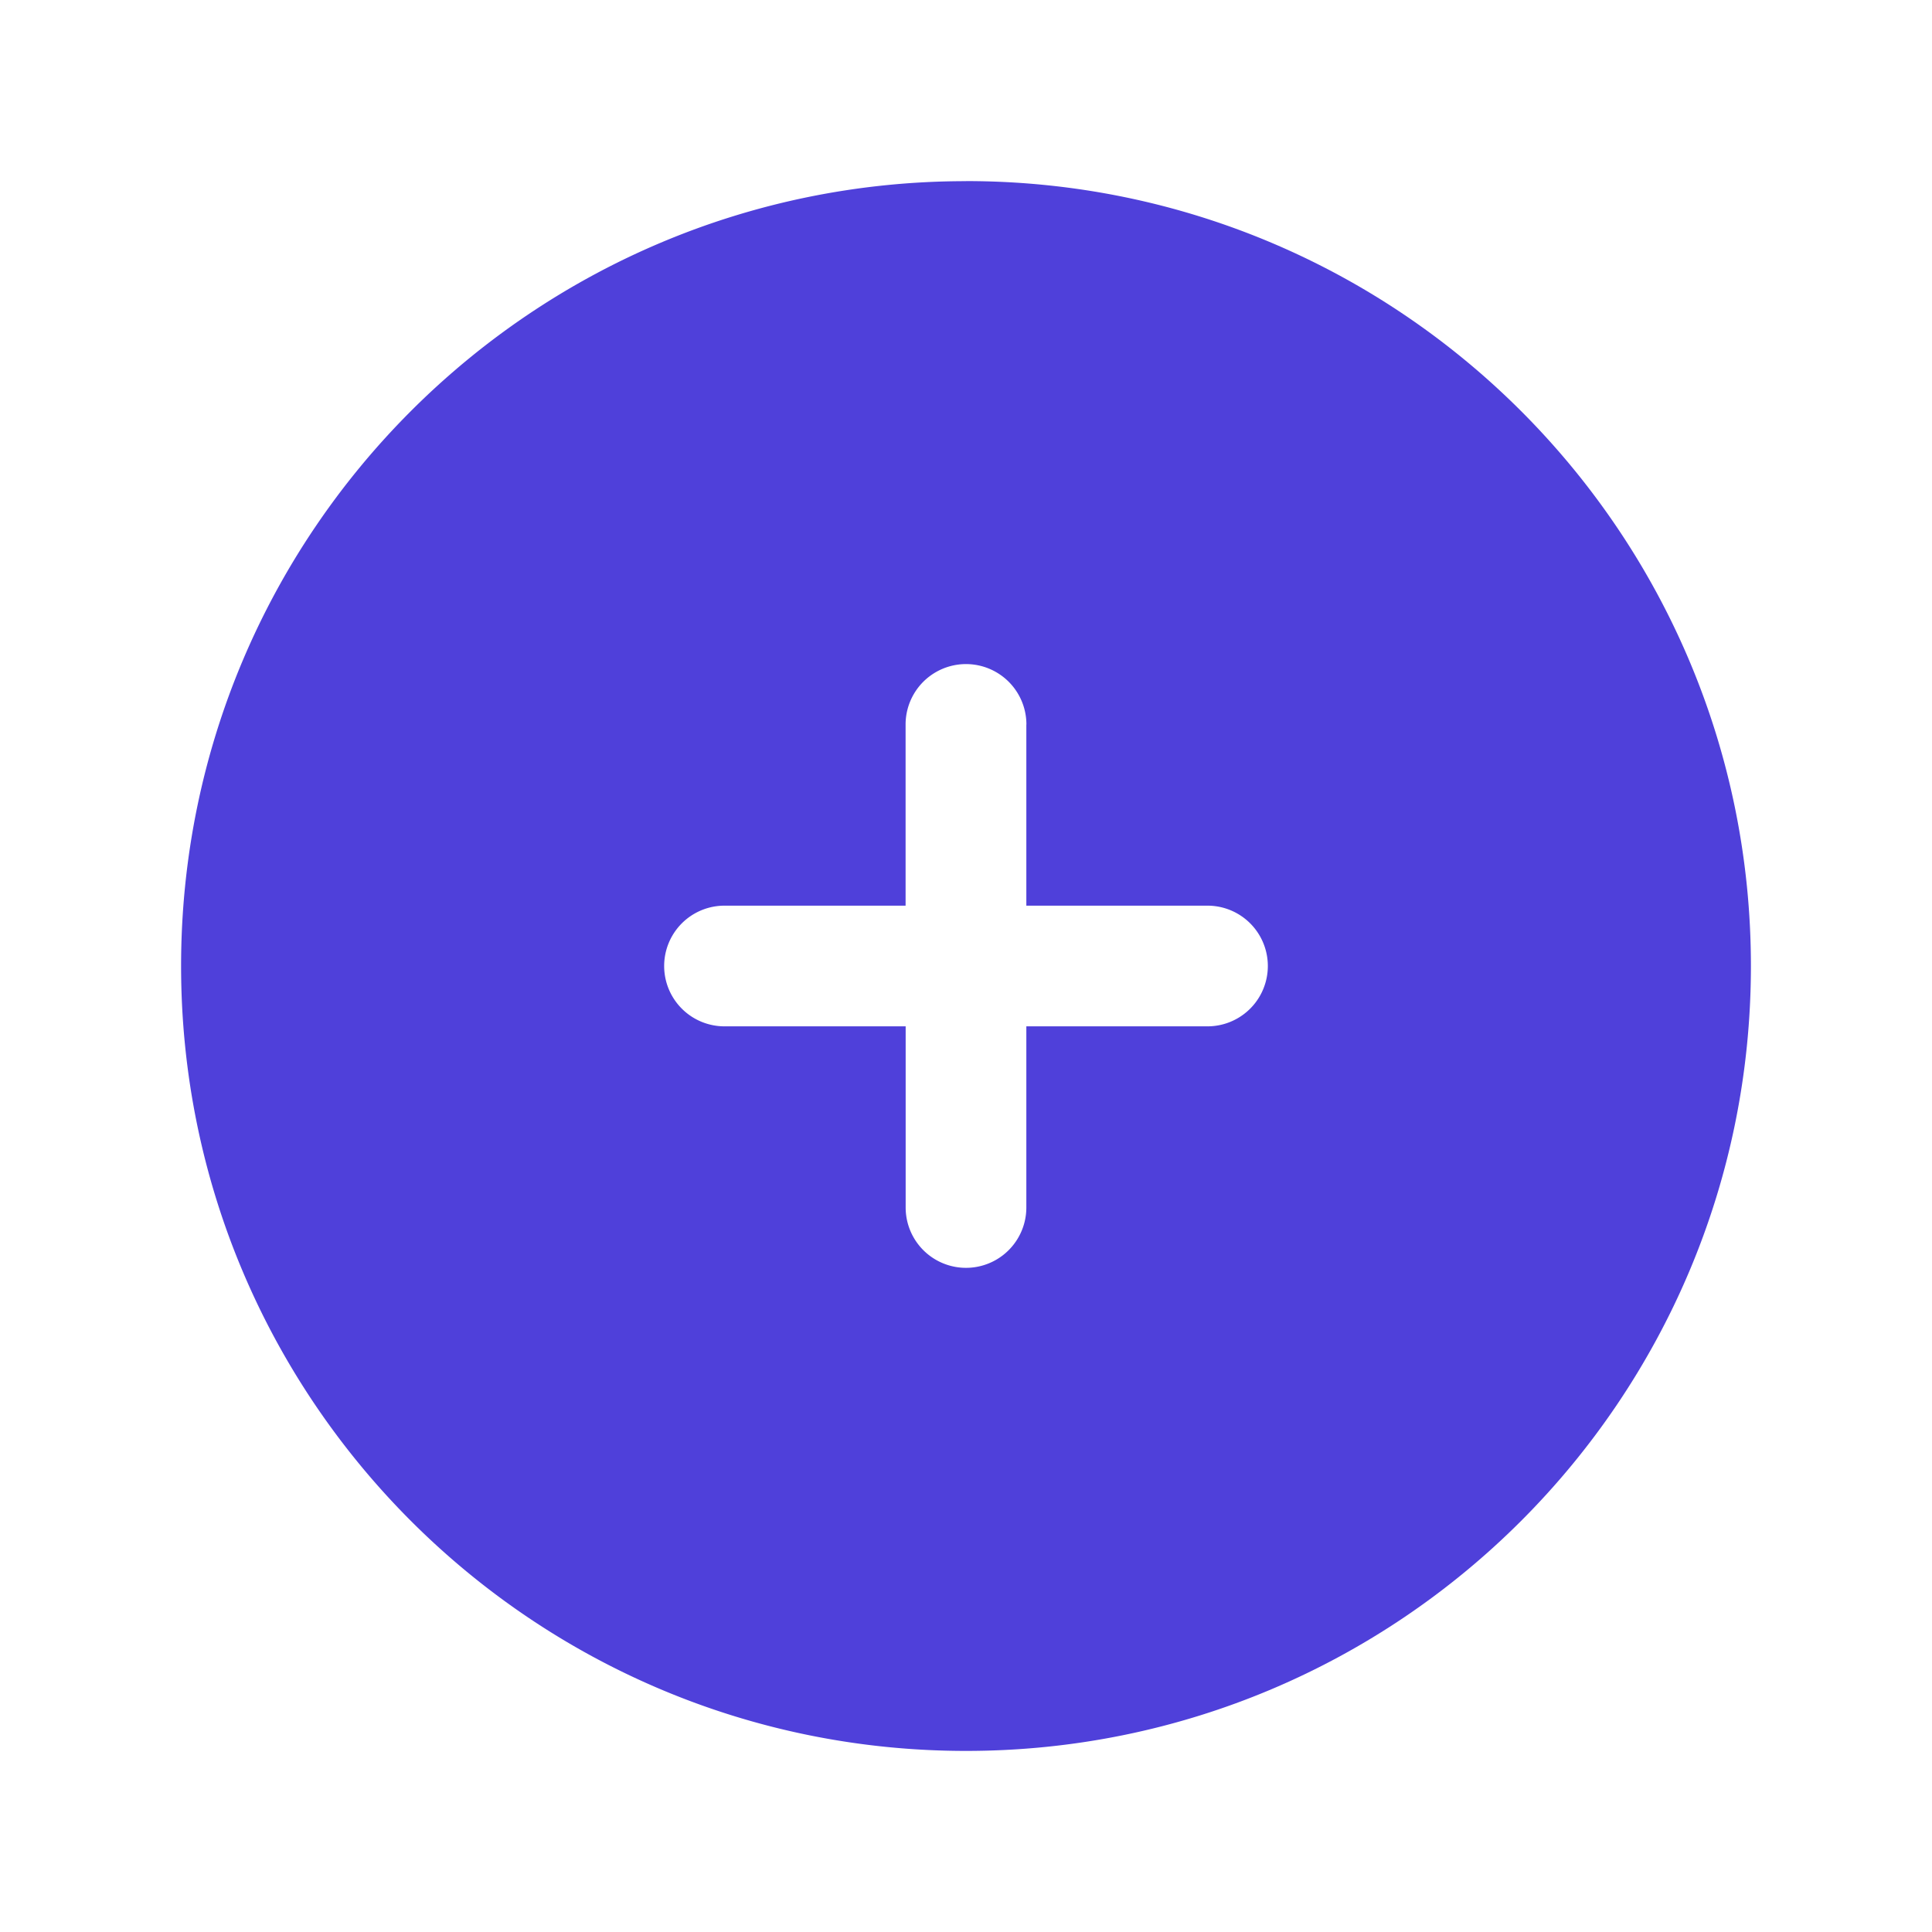 <svg width="26" height="26" viewBox="0 0 26 26" fill="none" xmlns="http://www.w3.org/2000/svg"><path fill-rule="evenodd" clip-rule="evenodd" d="M13 2.438C7.166 2.438 2.437 7.165 2.437 13S7.168 23.563 13 23.563c5.834 0 10.563-4.73 10.563-10.563 0-5.834-4.73-10.563-10.563-10.563Zm.813 7.312a.812.812 0 1 0-1.626 0v2.438H9.75a.812.812 0 1 0 0 1.624h2.438v2.438a.812.812 0 1 0 1.624 0v-2.438h2.438a.812.812 0 1 0 0-1.624h-2.438V9.75Z" fill="#4F40DA"/></svg>